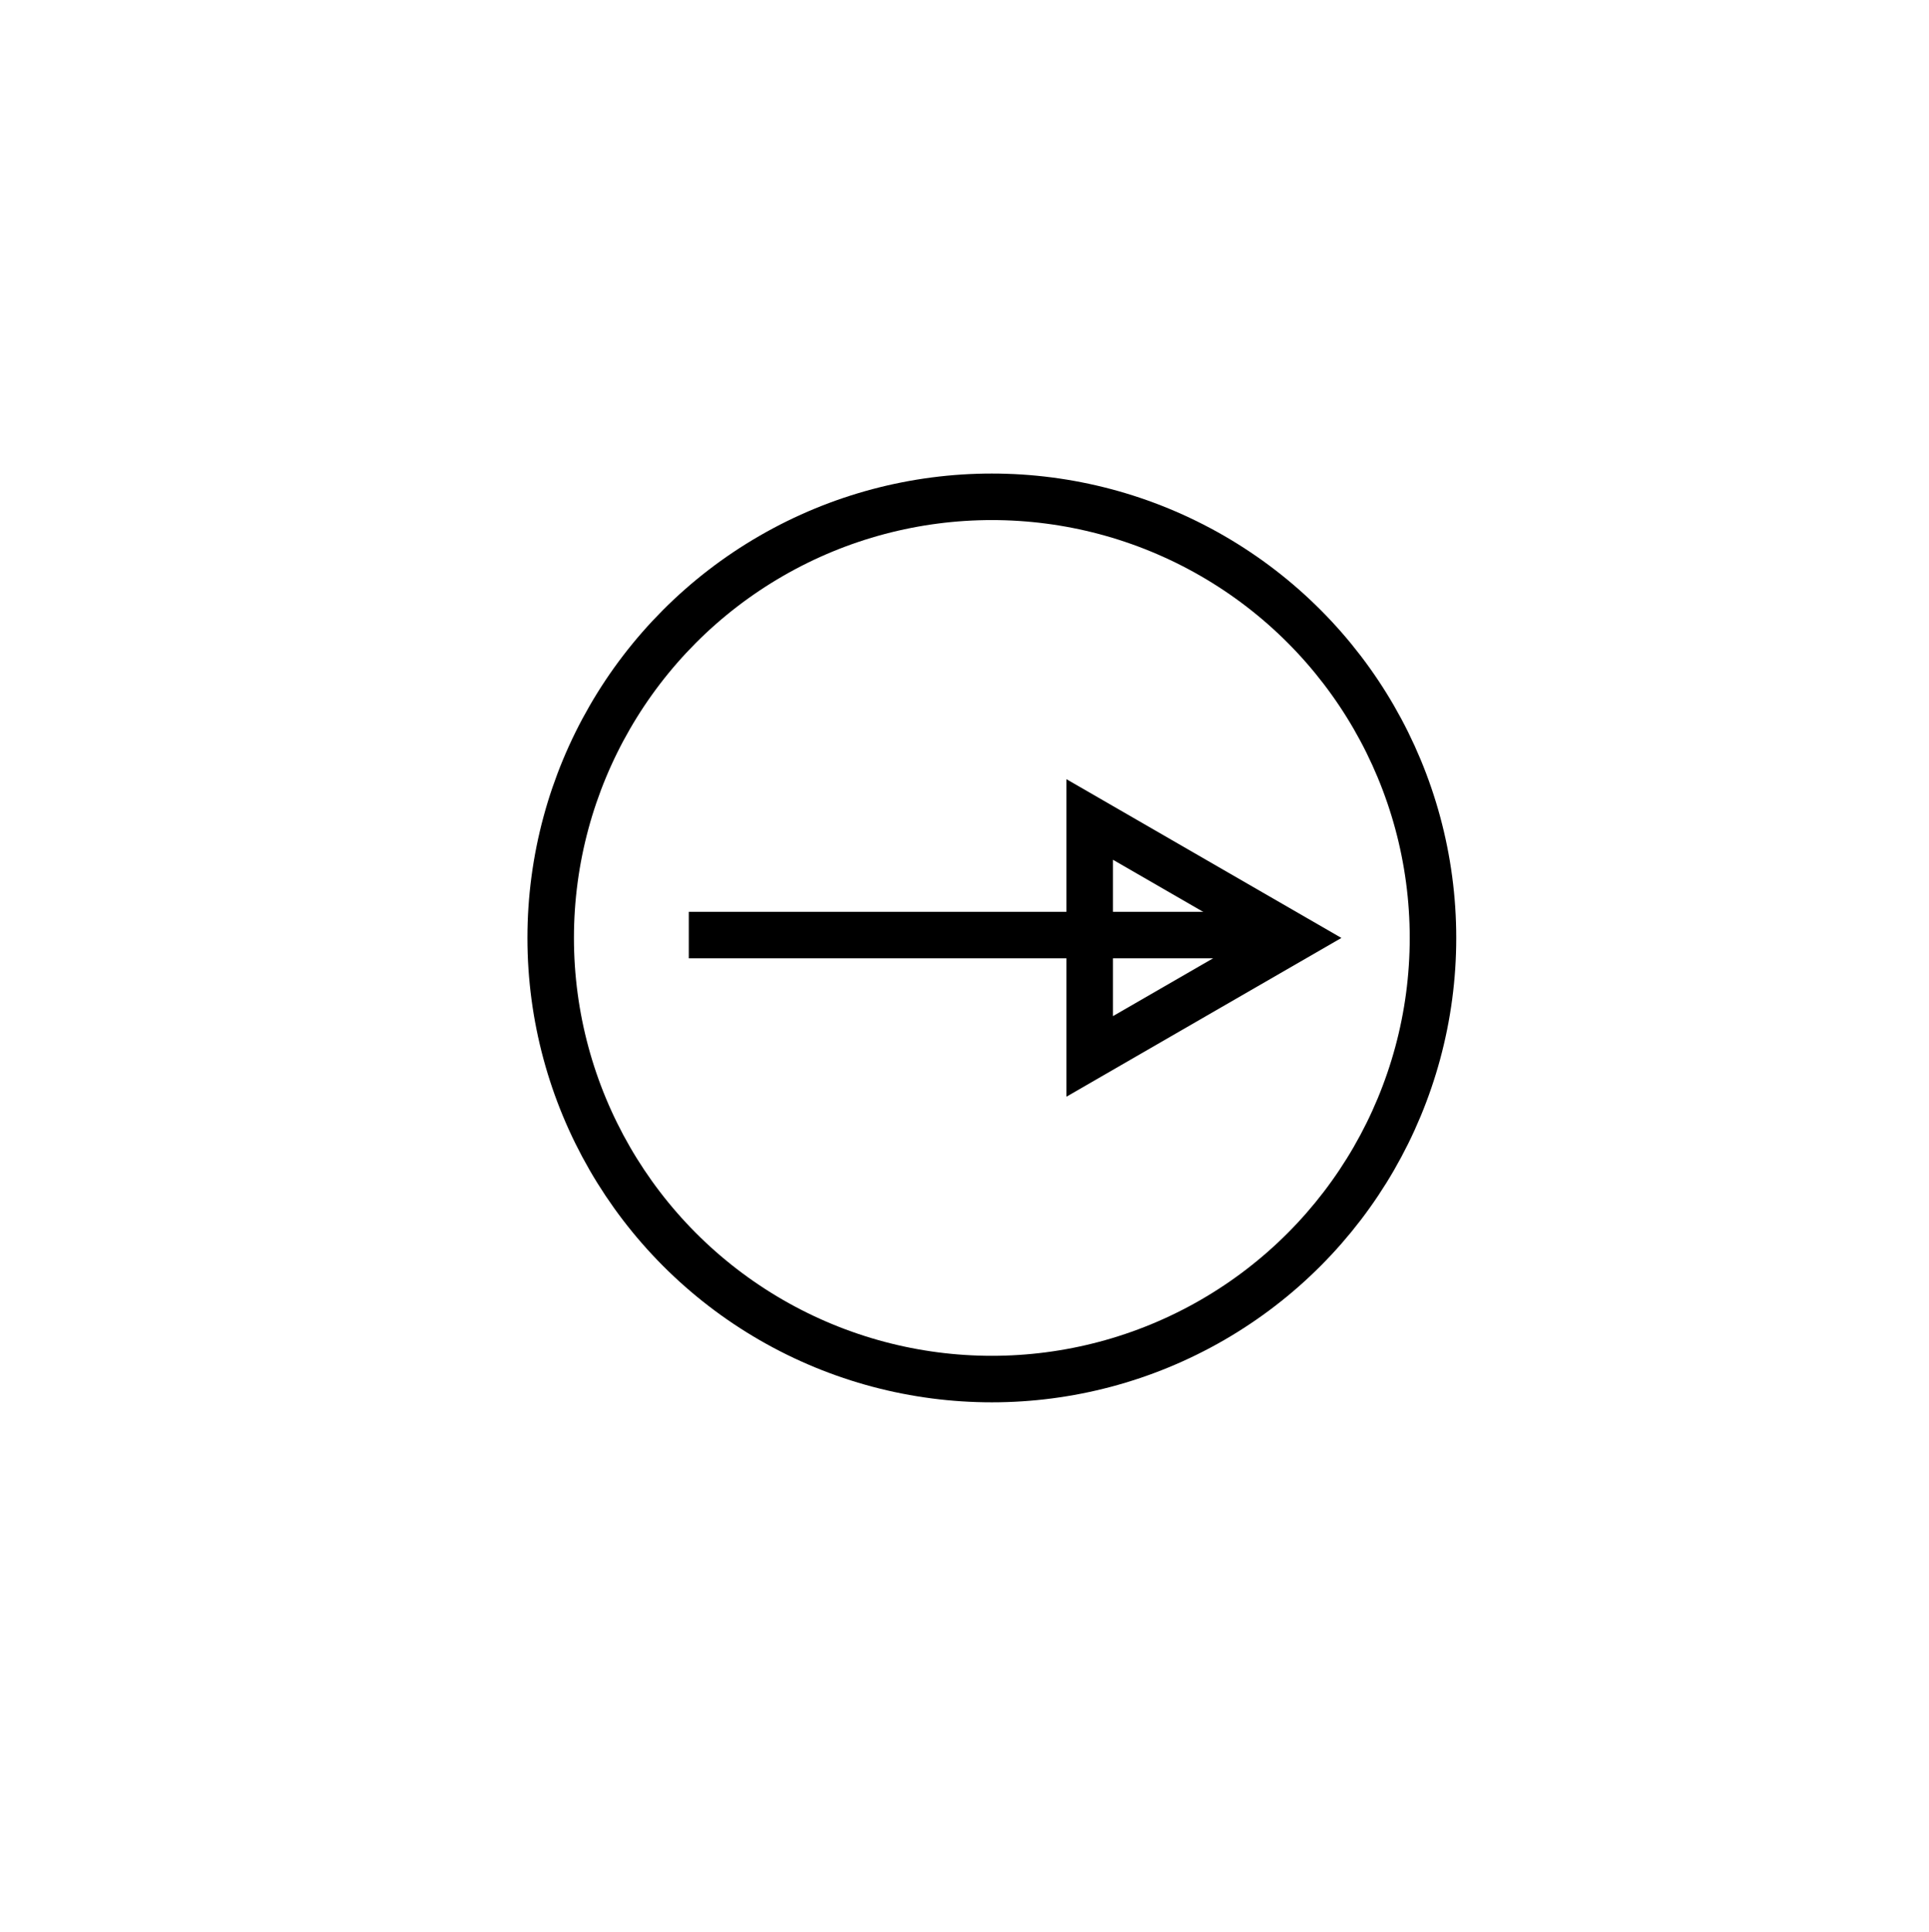 <?xml version="1.0" encoding="UTF-8"?>
<svg id="Layer_2" data-name="Layer 2" xmlns="http://www.w3.org/2000/svg" viewBox="0 0 705 706">
  <defs>
    <style>
      .cls-1 {
        fill: none;
        stroke: #000;
        stroke-miterlimit: 10;
        stroke-width: 17px;
      }
    </style>
  </defs>
  <circle class="cls-1" cx="362.49" cy="342.81" r="161.23"/>
  <line class="cls-1" x1="251.73" y1="341.76" x2="459.3" y2="341.76"/>
  <polygon class="cls-1" points="398.25 299.51 398.25 386.11 473.25 342.81 398.25 299.51"/>
</svg>